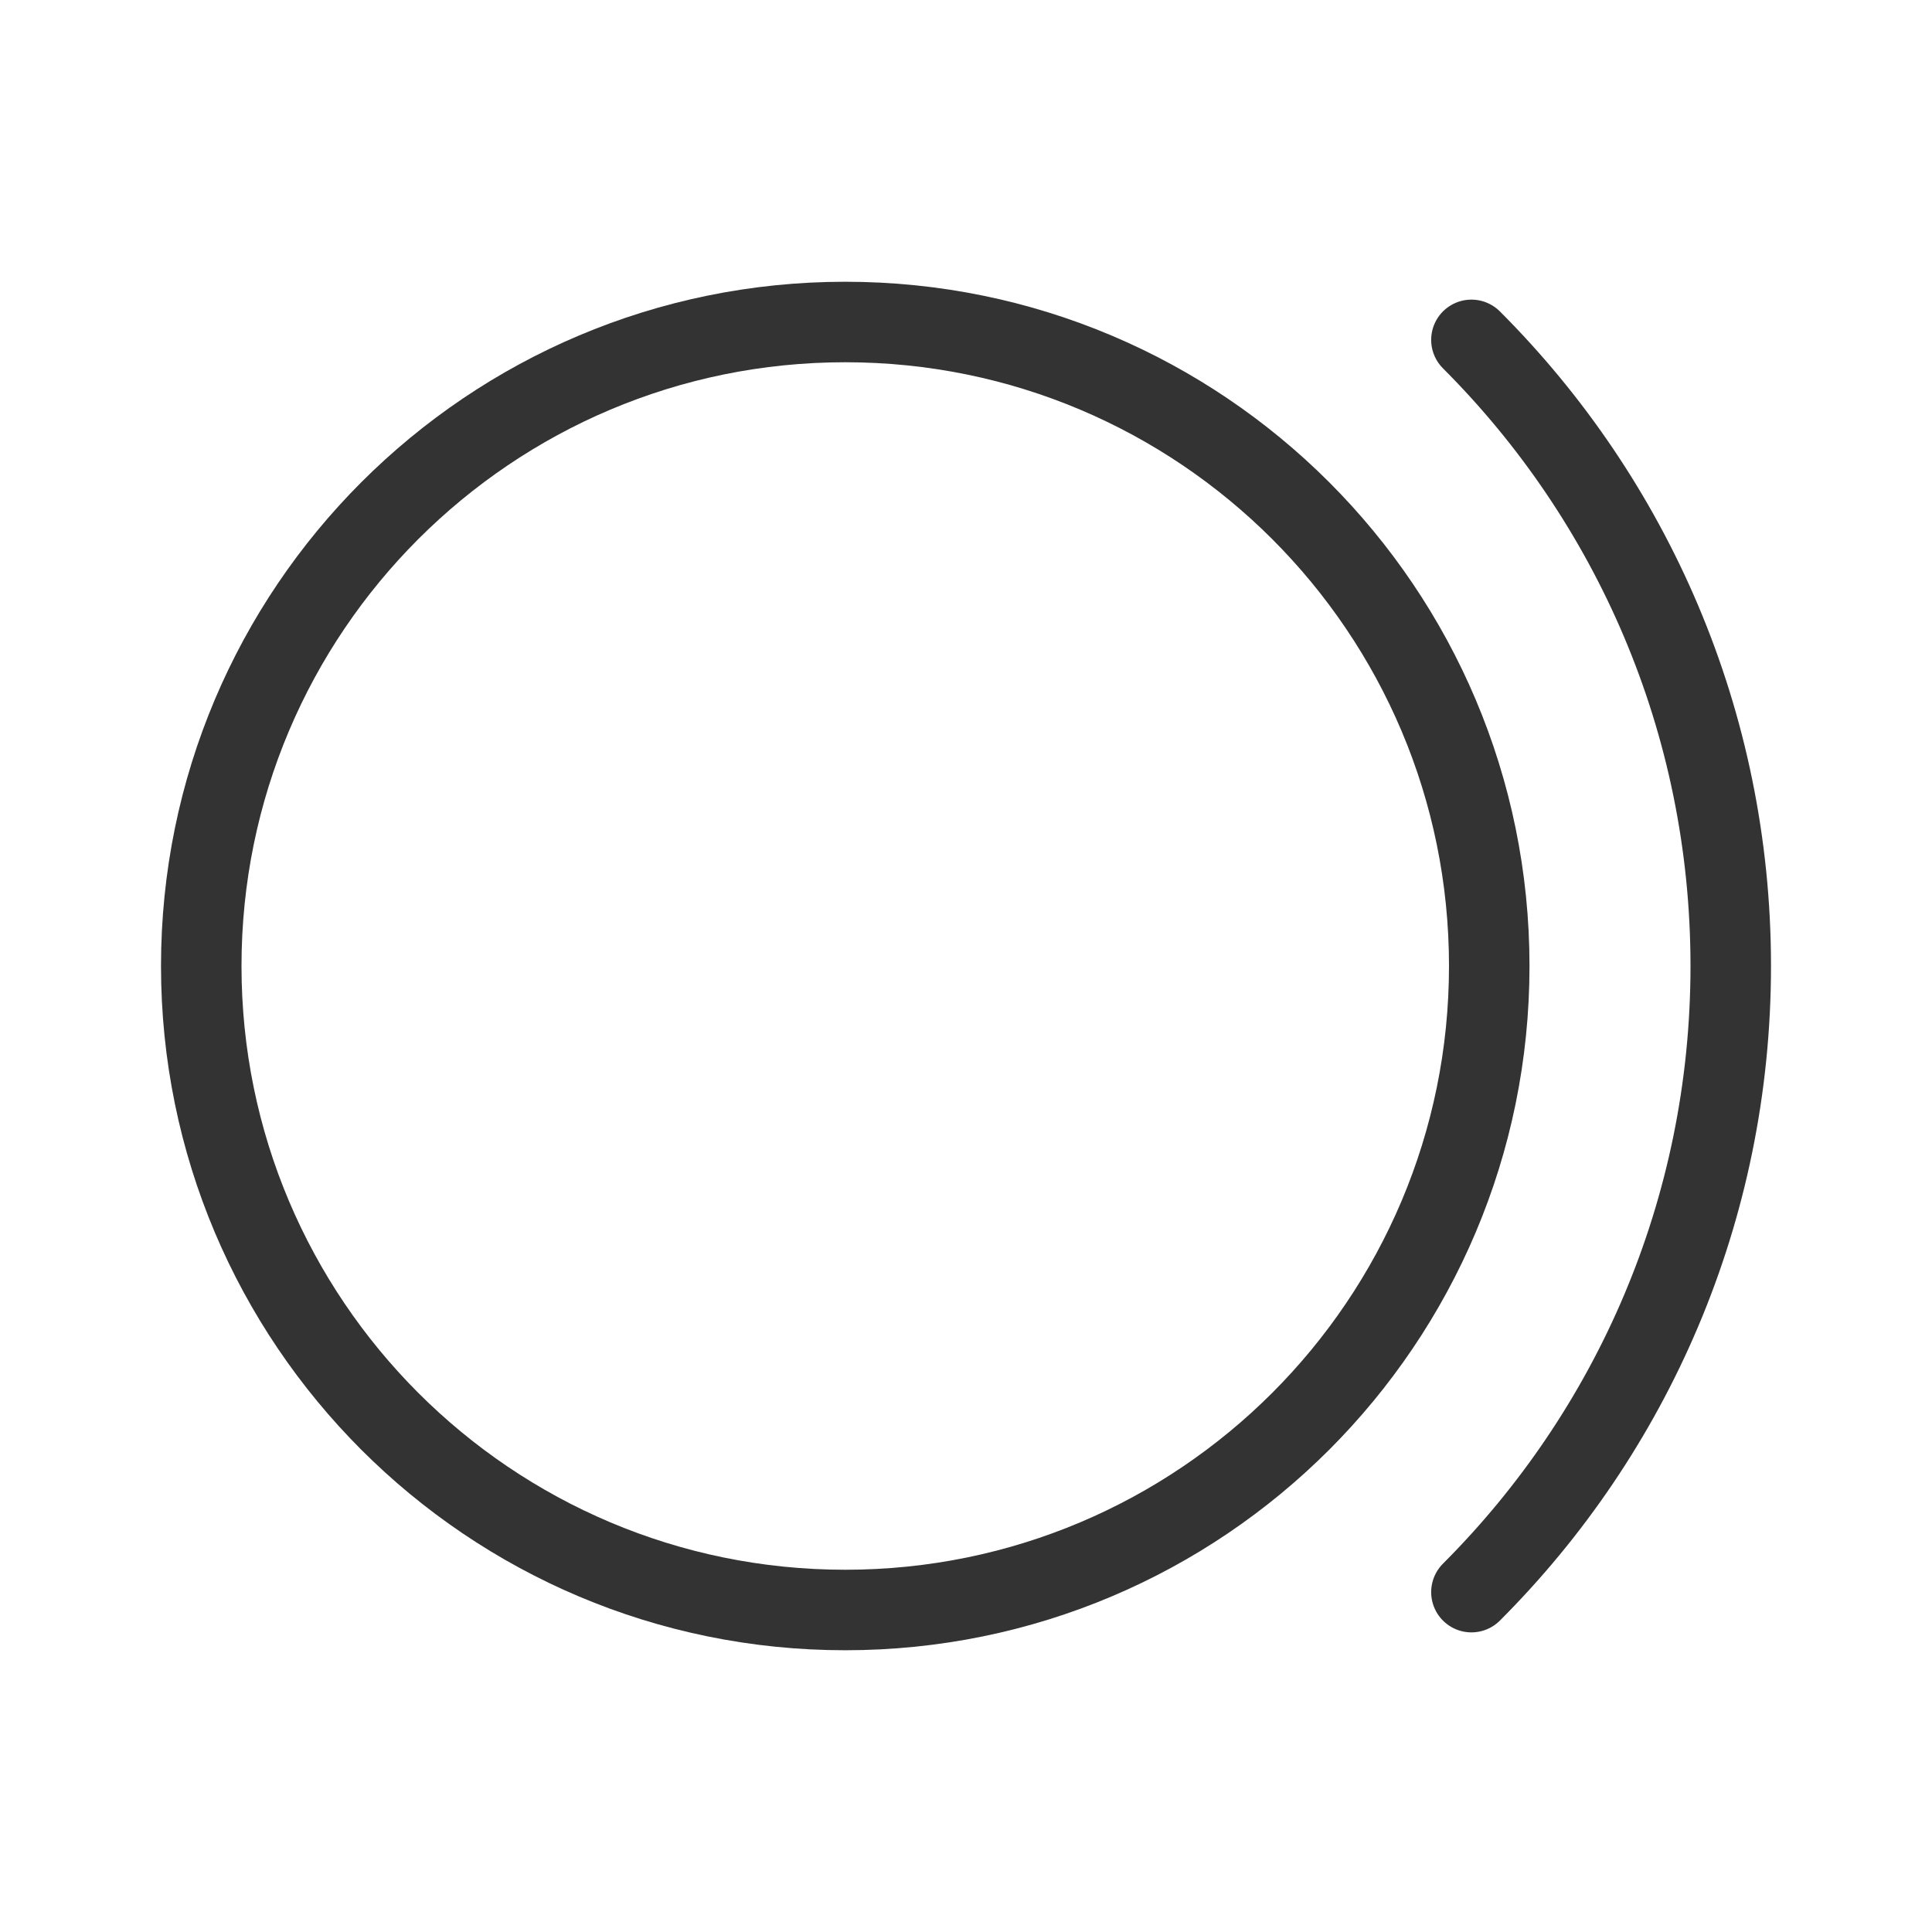 <?xml version="1.0" encoding="UTF-8"?><svg width="24" height="24" viewBox="0 0 48 48" fill="none" xmlns="http://www.w3.org/2000/svg"><path fill-rule="evenodd" clip-rule="evenodd" d="M21 40C25.418 40 29.418 38.209 32.314 35.314C35.209 32.418 37 28.418 37 24C37 19.582 35.209 15.582 32.314 12.686C29.418 9.791 25.418 8 21 8C16.582 8 12.582 9.791 9.686 12.686C6.791 15.582 5 19.582 5 24C5 28.418 6.791 32.418 9.686 35.314C12.582 38.209 16.582 40 21 40Z" fill="none" stroke="#333" stroke-width="2" stroke-linecap="round"/><path d="M36.557 39.556C40.538 35.575 43 30.075 43 24C43 17.925 40.538 12.425 36.557 8.444" stroke="#333" stroke-width="2" stroke-linecap="round"/></svg>